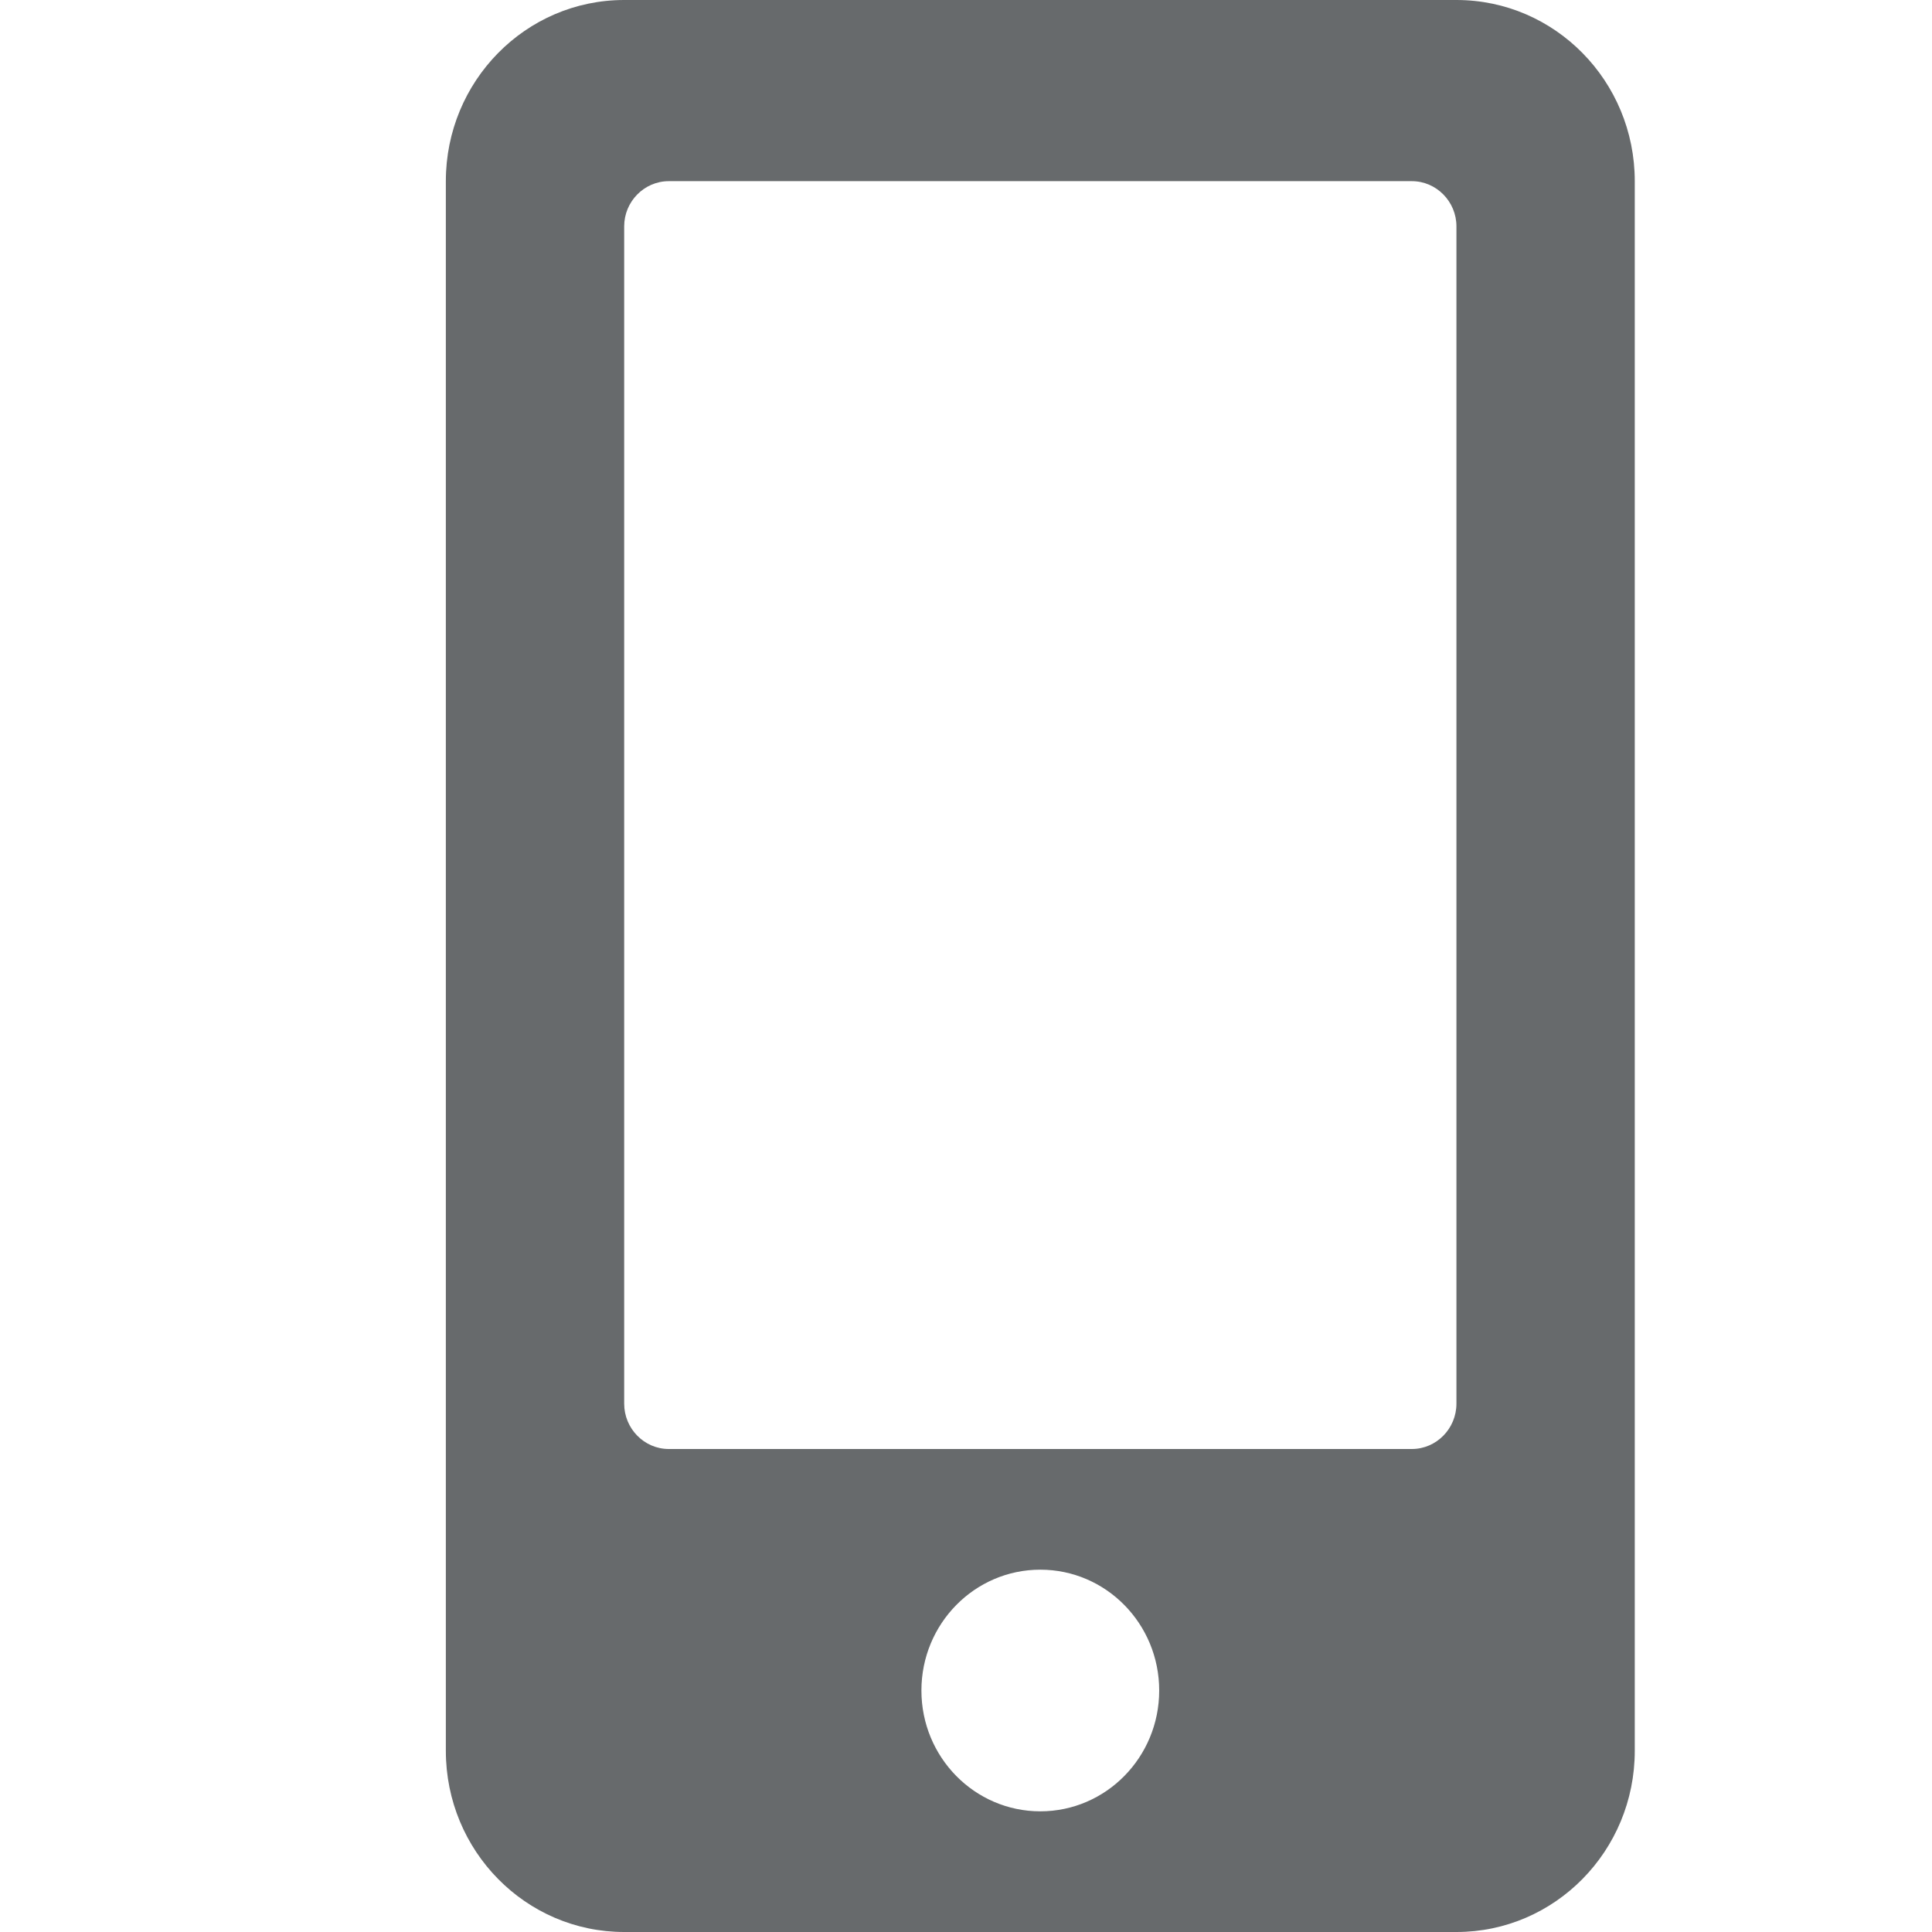<?xml version="1.0" encoding="UTF-8"?>
<svg width="13px" height="13px" viewBox="0 0 13 13" version="1.1" xmlns="http://www.w3.org/2000/svg" xmlns:xlink="http://www.w3.org/1999/xlink">
    <!-- Generator: Sketch 58 (84663) - https://sketch.com -->
    <title>icons/web-application/mobile</title>
    <desc>Created with Sketch.</desc>
    <g id="icons/web-application/mobile" stroke="none" stroke-width="1" fill="none" fill-rule="evenodd">
        <g id="mobile-alt" transform="translate(3, 0)" fill="#676A6C" fill-rule="nonzero">
            <path d="M6.8,0 L1.2,0 C0.537,0 0,0.546 0,1.219 L0,11.781 C0,12.454 0.537,13 1.2,13 L6.8,13 C7.463,13 8,12.454 8,11.781 L8,1.219 C8,0.546 7.463,0 6.8,0 Z M4,12.188 C3.558,12.188 3.2,11.824 3.2,11.375 C3.2,10.926 3.558,10.562 4,10.562 C4.442,10.562 4.8,10.926 4.8,11.375 C4.8,11.824 4.442,12.188 4,12.188 Z M6.8,9.445 C6.8,9.613 6.665,9.75 6.5,9.75 L1.5,9.75 C1.335,9.75 1.2,9.613 1.2,9.445 L1.2,1.523 C1.2,1.356 1.335,1.219 1.5,1.219 L6.5,1.219 C6.665,1.219 6.8,1.356 6.8,1.523 L6.8,9.445 Z" id="Shape"></path>
        </g>
    </g>
</svg>